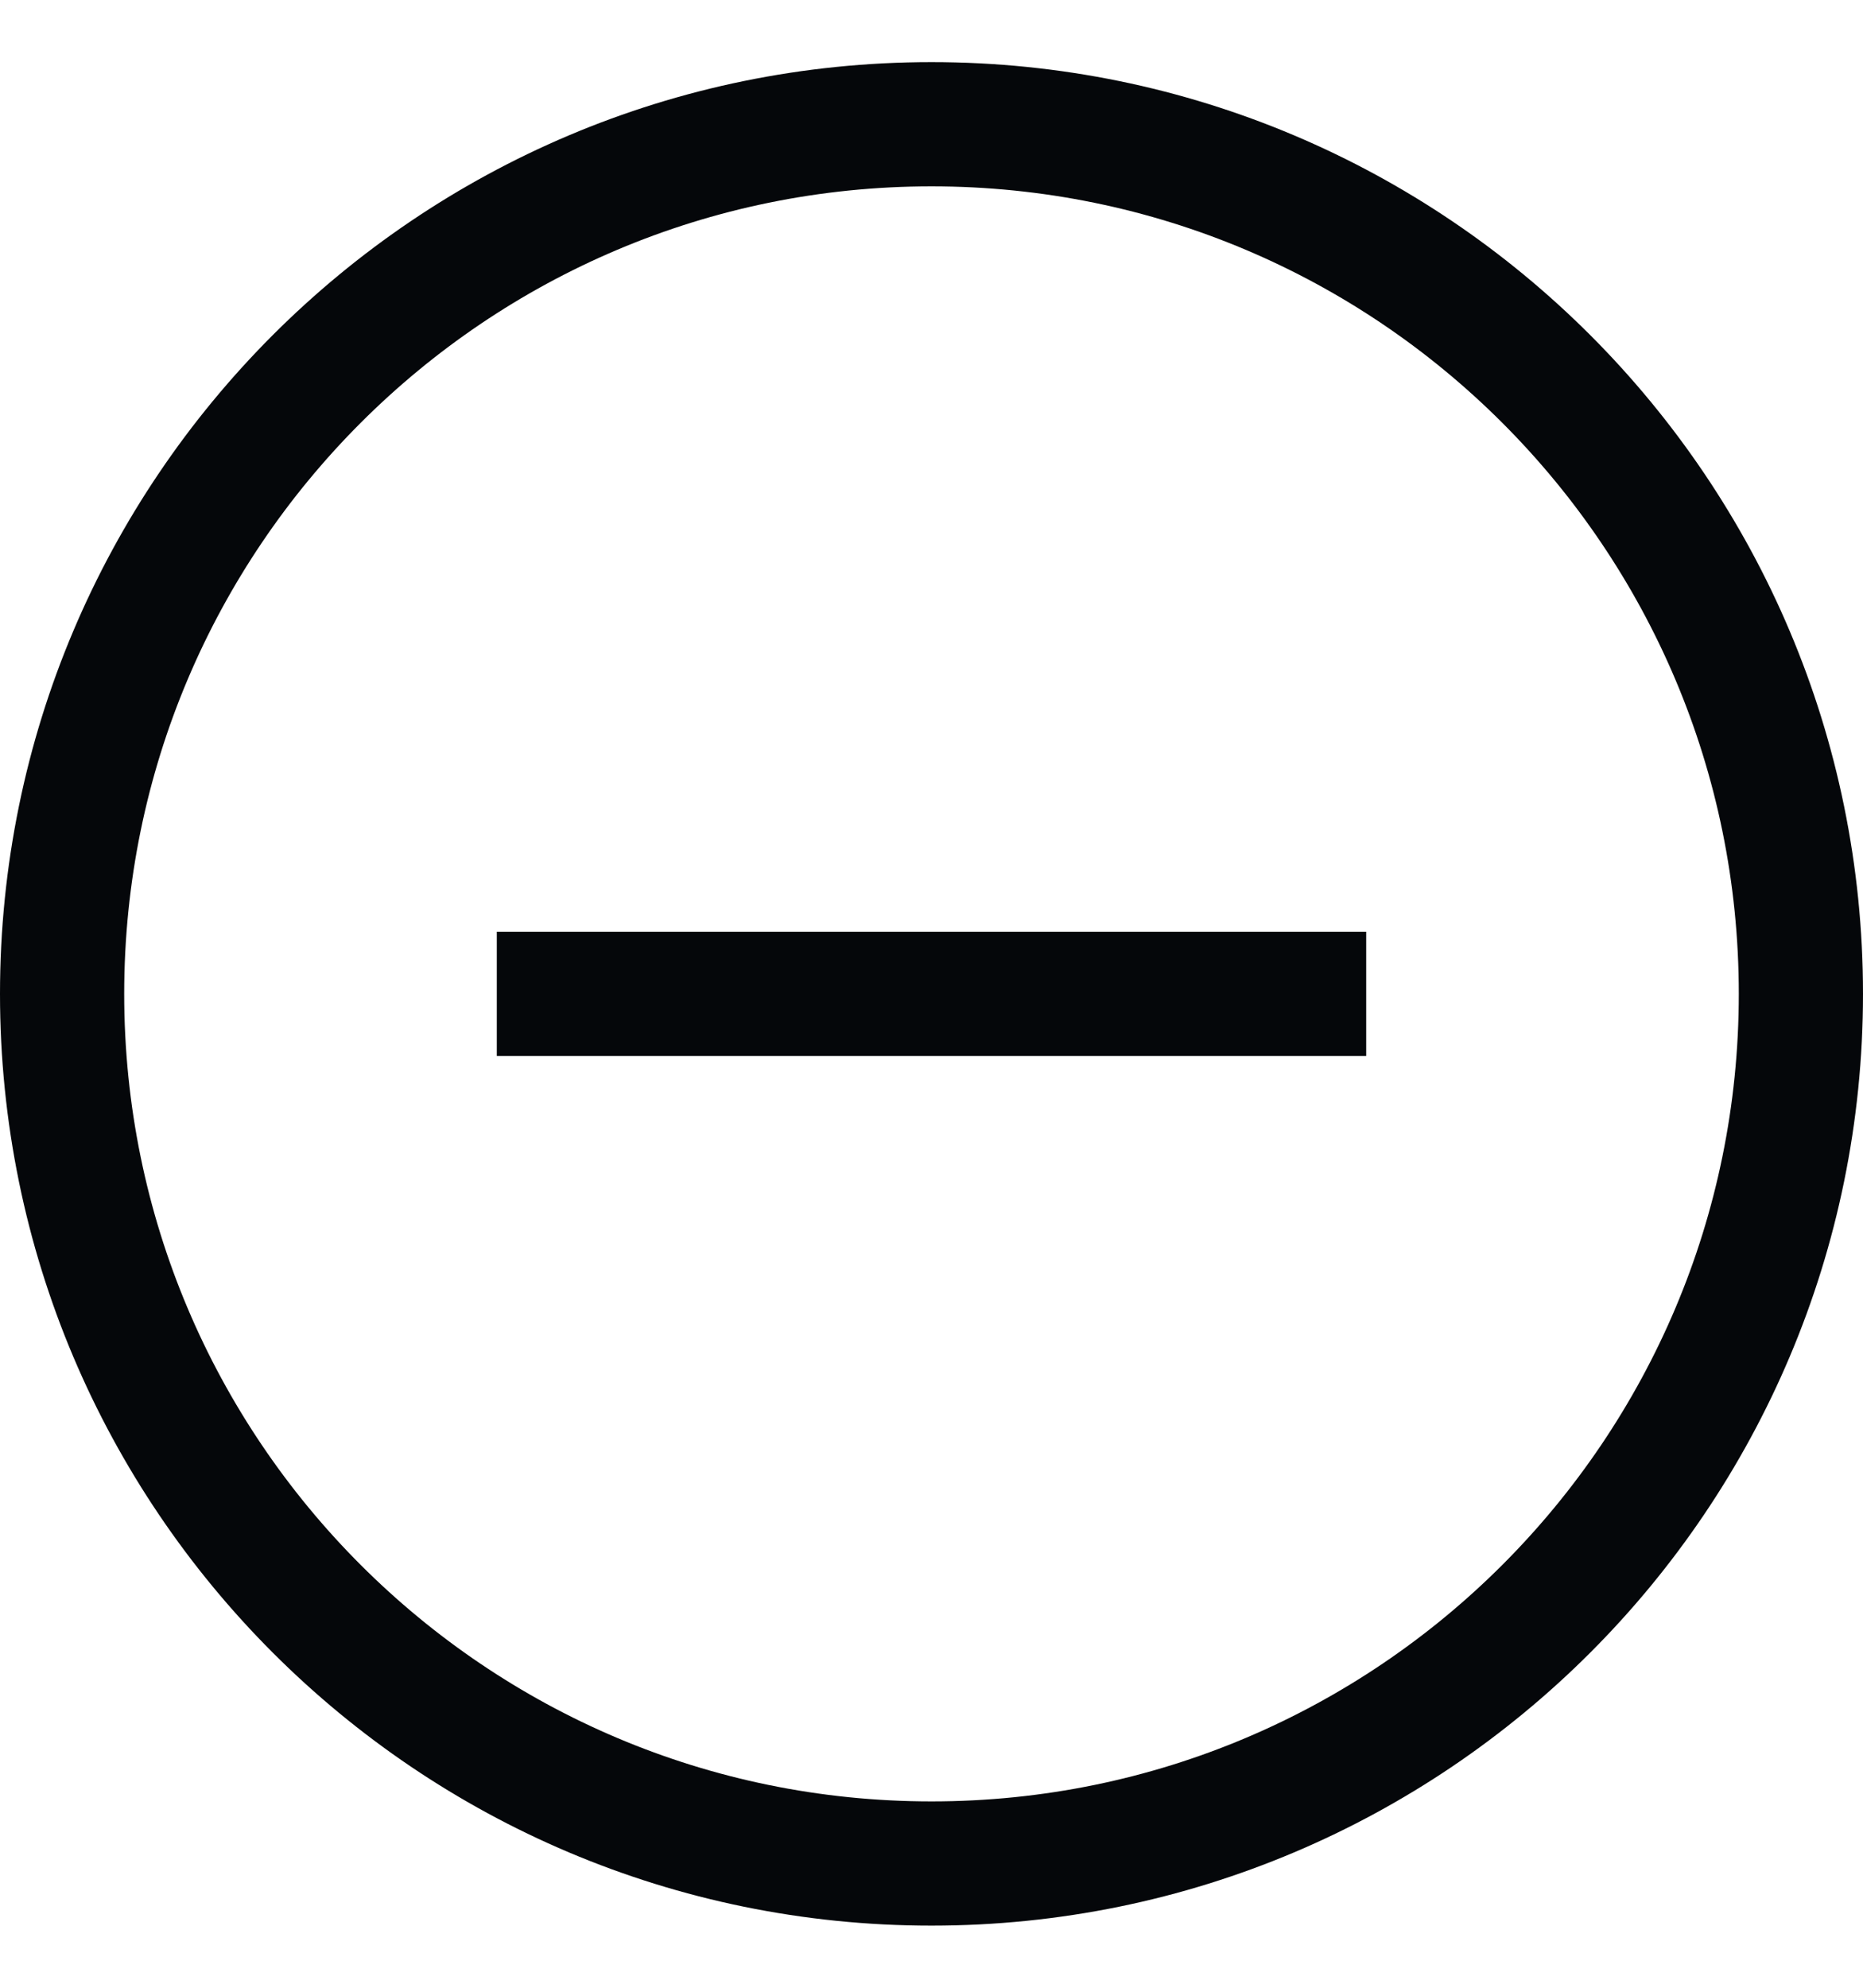 <svg width="15" height="16" viewBox="0 0 15 16" fill="none" xmlns="http://www.w3.org/2000/svg">
<path d="M4 8H11M7.5 15C3.634 15 0.5 11.866 0.5 8C0.5 4.134 3.634 1 7.5 1C11.366 1 14.5 4.134 14.5 8C14.5 11.866 11.366 15 7.5 15Z" stroke="#05070A"/>
</svg>
